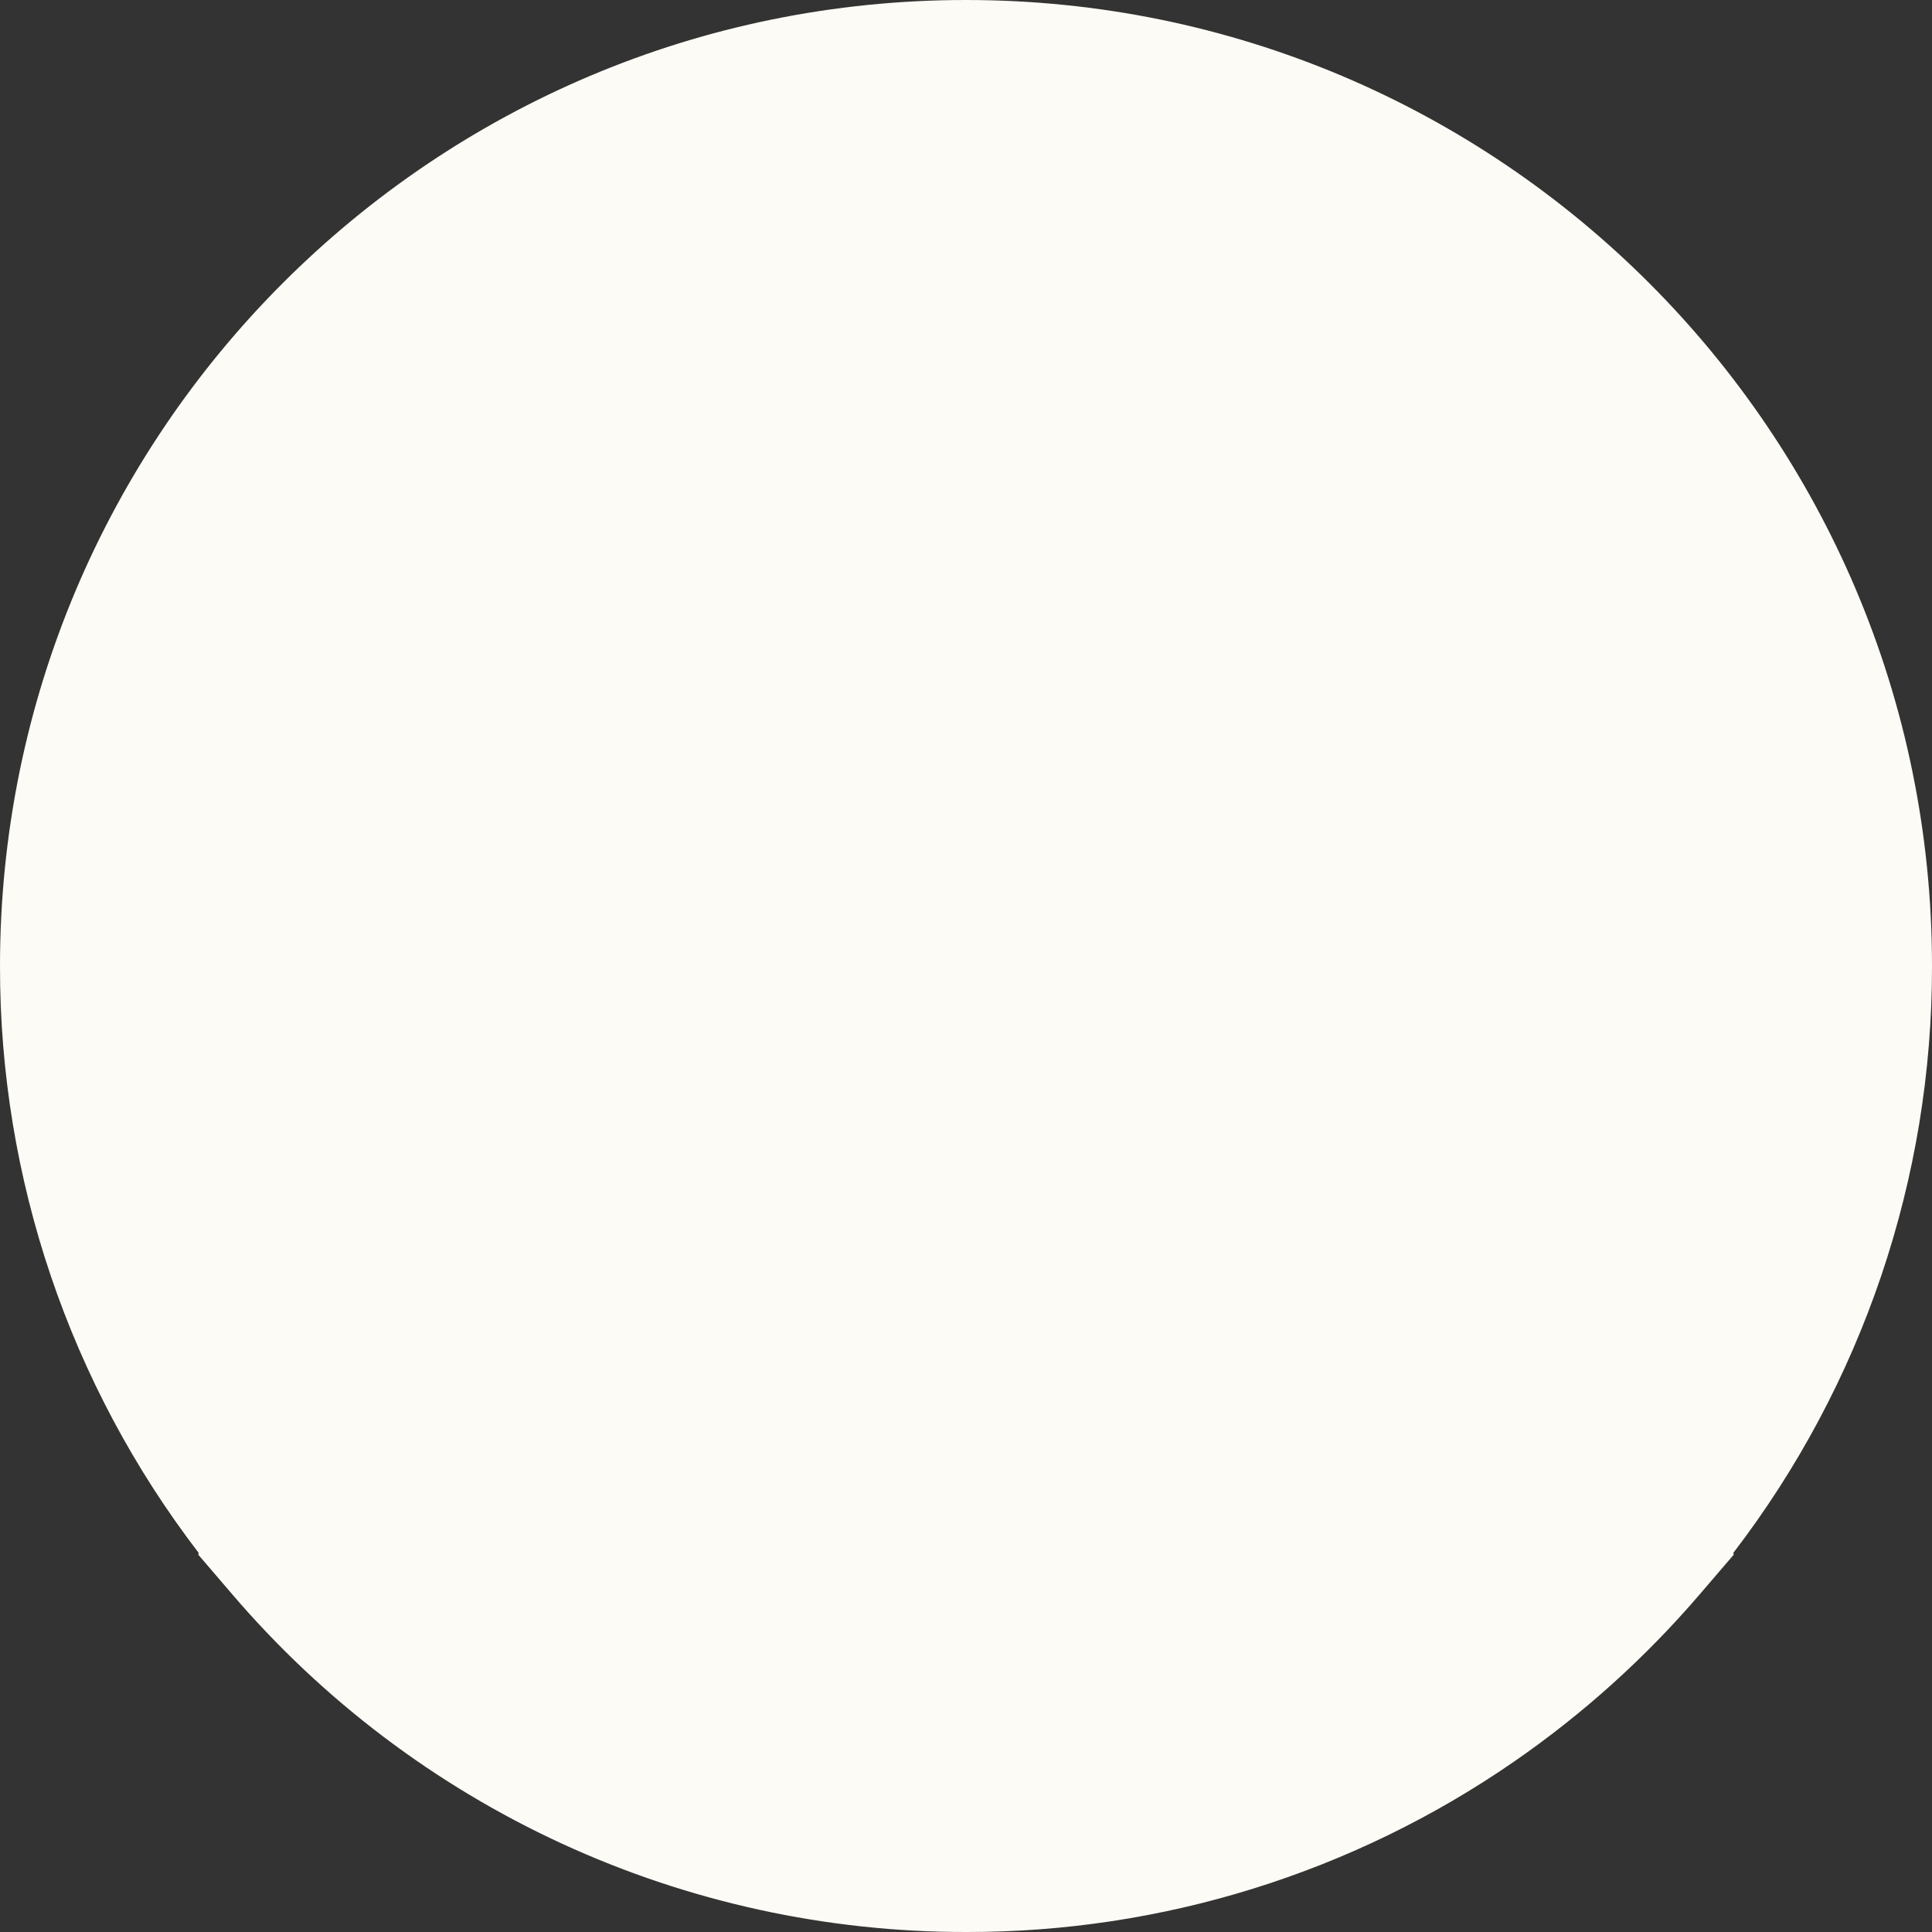 <svg width="30" height="30" viewBox="0 0 30 30" fill="none" xmlns="http://www.w3.org/2000/svg">
<rect x="0" y="0" width="30" height="30" fill="#333333" stroke="none"/>
<path d="M4.528 21.372L4.343 21.044C3.285 19.18 2.736 17.072 2.748 14.929C2.76 12.787 3.334 10.685 4.413 8.834C5.492 6.982 7.037 5.446 8.895 4.379C10.752 3.311 12.857 2.75 15 2.75L4.528 21.372ZM4.528 21.372L4.758 21.073M4.528 21.372L4.758 21.073M4.758 21.073C5.435 20.194 6.304 19.482 7.3 18.992C8.296 18.503 9.39 18.249 10.5 18.25H10.5M4.758 21.073L10.5 18.25M10.5 18C9.352 17.999 8.22 18.262 7.19 18.768C6.24 19.235 5.402 19.897 4.728 20.71C4.745 20.739 4.761 20.768 4.777 20.797L10.5 18ZM10.5 18H19.5H10.5ZM10.5 18.25H19.5H19.5M10.5 18.25H19.5M19.5 18.25C20.61 18.249 21.704 18.503 22.7 18.992C23.696 19.482 24.565 20.194 25.242 21.073L25.472 21.372M19.5 18.25L25.472 21.372M25.472 21.372L25.657 21.044M25.472 21.372L25.657 21.044M25.657 21.044C26.715 19.18 27.264 17.072 27.252 14.929M25.657 21.044L27.252 14.929M27.252 14.929C27.24 12.787 26.666 10.685 25.587 8.834M27.252 14.929L25.587 8.834M25.587 8.834C24.508 6.982 22.963 5.446 21.105 4.379M25.587 8.834L21.105 4.379M21.105 4.379C19.248 3.311 17.143 2.75 15 2.75L21.105 4.379ZM26.716 23.962L26.64 24.061L26.645 24.079L26.2 24.598L26.2 24.598C25.37 25.566 24.419 26.422 23.37 27.147L23.37 27.147C20.911 28.847 17.991 29.756 15.001 29.75H15C12.872 29.752 10.768 29.292 8.835 28.403C6.901 27.513 5.184 26.215 3.8 24.598L3.8 24.598L3.355 24.079L3.36 24.061L3.284 23.962C1.312 21.391 0.245 18.24 0.25 15V15C0.25 6.854 6.854 0.25 15 0.25C23.146 0.25 29.75 6.854 29.75 15V15C29.755 18.24 28.688 21.391 26.716 23.962ZM11.995 7.495C12.792 6.698 13.873 6.25 15 6.25C16.127 6.25 17.208 6.698 18.005 7.495C18.802 8.292 19.25 9.373 19.25 10.5C19.25 11.627 18.802 12.708 18.005 13.505C17.208 14.302 16.127 14.75 15 14.75C13.873 14.75 12.792 14.302 11.995 13.505C11.198 12.708 10.75 11.627 10.75 10.5C10.75 9.373 11.198 8.292 11.995 7.495Z" fill="#FDFBF5" stroke="#FDFBF5" stroke-width="0.5"/>
</svg>
